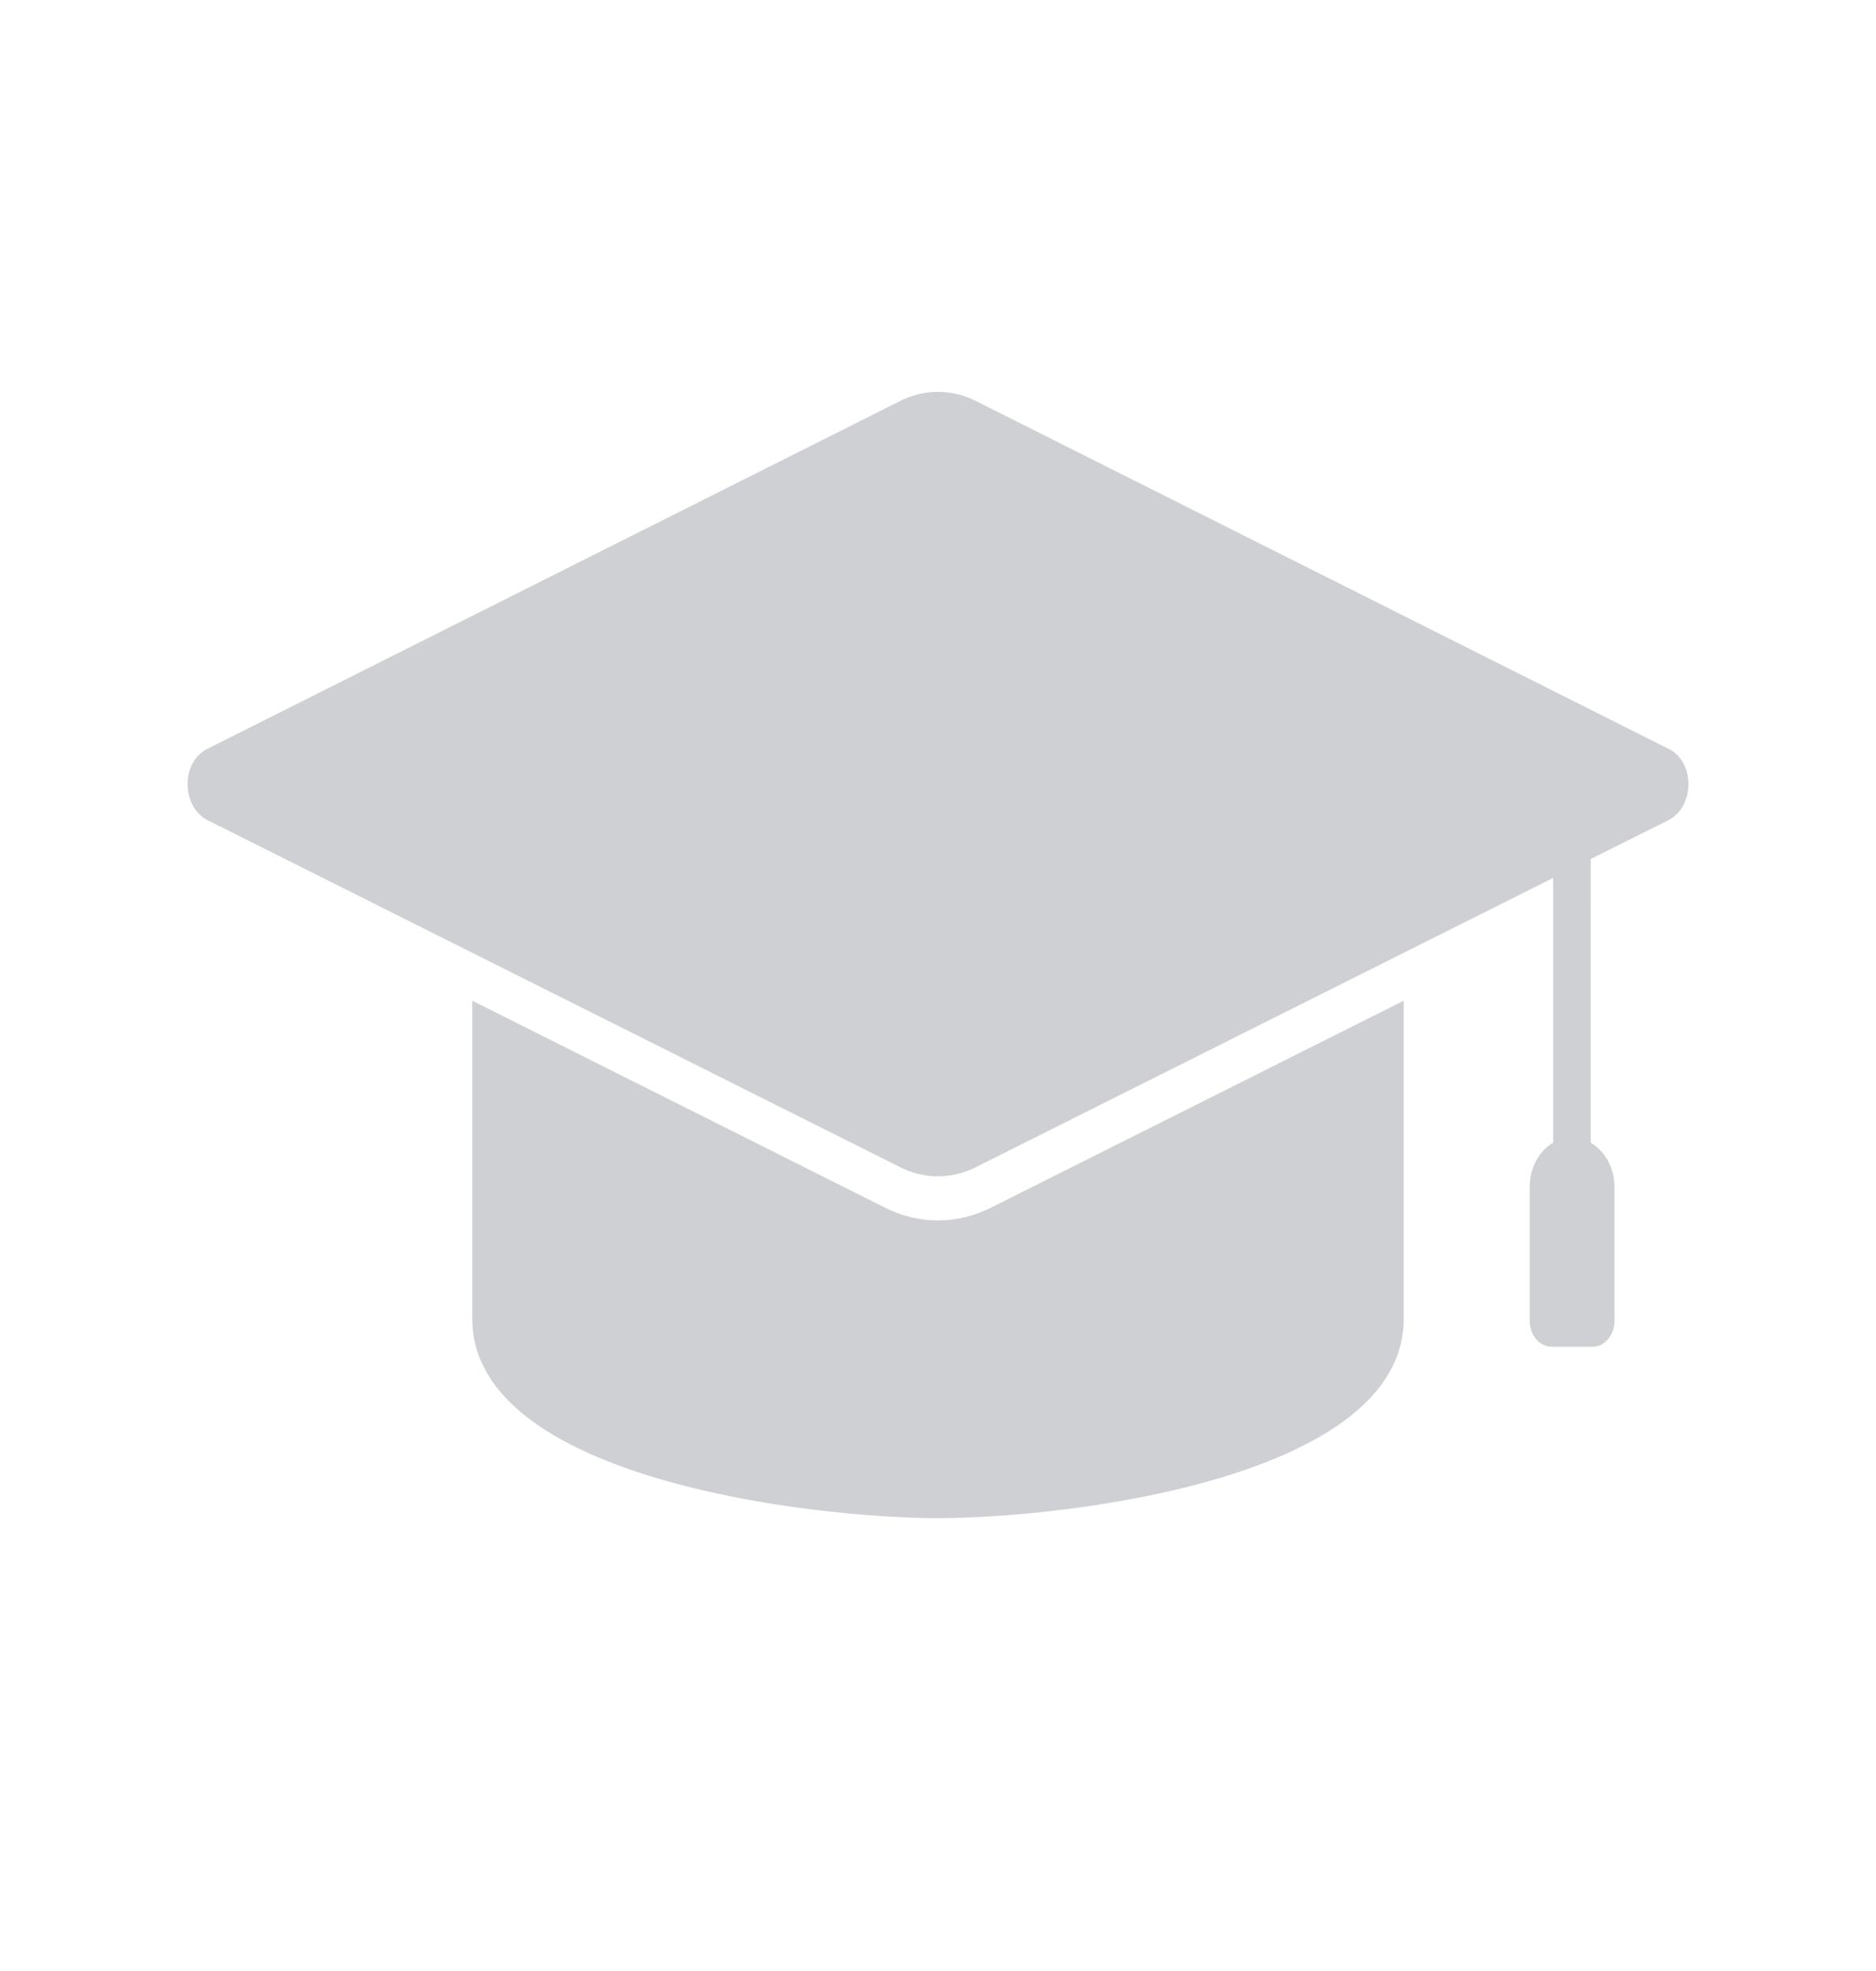 <svg width="20" height="21" viewBox="0 0 20 21" fill="none" xmlns="http://www.w3.org/2000/svg">
<path fill-rule="evenodd" clip-rule="evenodd" d="M14.965 10.662V14.05C14.965 15.757 11.343 16.175 10 16.175C8.657 16.175 5.035 15.757 5.035 14.05V10.662L9.423 12.861C9.791 13.05 10.209 13.05 10.577 12.861L14.965 10.662ZM16.959 9.152L17.785 8.74H17.784C17.916 8.675 18.002 8.523 18 8.354C18.002 8.188 17.916 8.037 17.784 7.976L10.419 4.28C10.152 4.14 9.848 4.14 9.581 4.28L2.216 7.976C2.084 8.037 1.998 8.188 2 8.354C1.998 8.523 2.084 8.675 2.216 8.74L9.581 12.428C9.848 12.568 10.152 12.568 10.419 12.428L16.558 9.354V12.175C16.405 12.264 16.308 12.447 16.308 12.647V14.075C16.309 14.226 16.413 14.348 16.541 14.349H16.979C17.107 14.348 17.211 14.226 17.212 14.075V12.653C17.213 12.45 17.114 12.264 16.958 12.175L16.959 9.152Z" fill="#101828" fill-opacity="0.2"/>
</svg>

